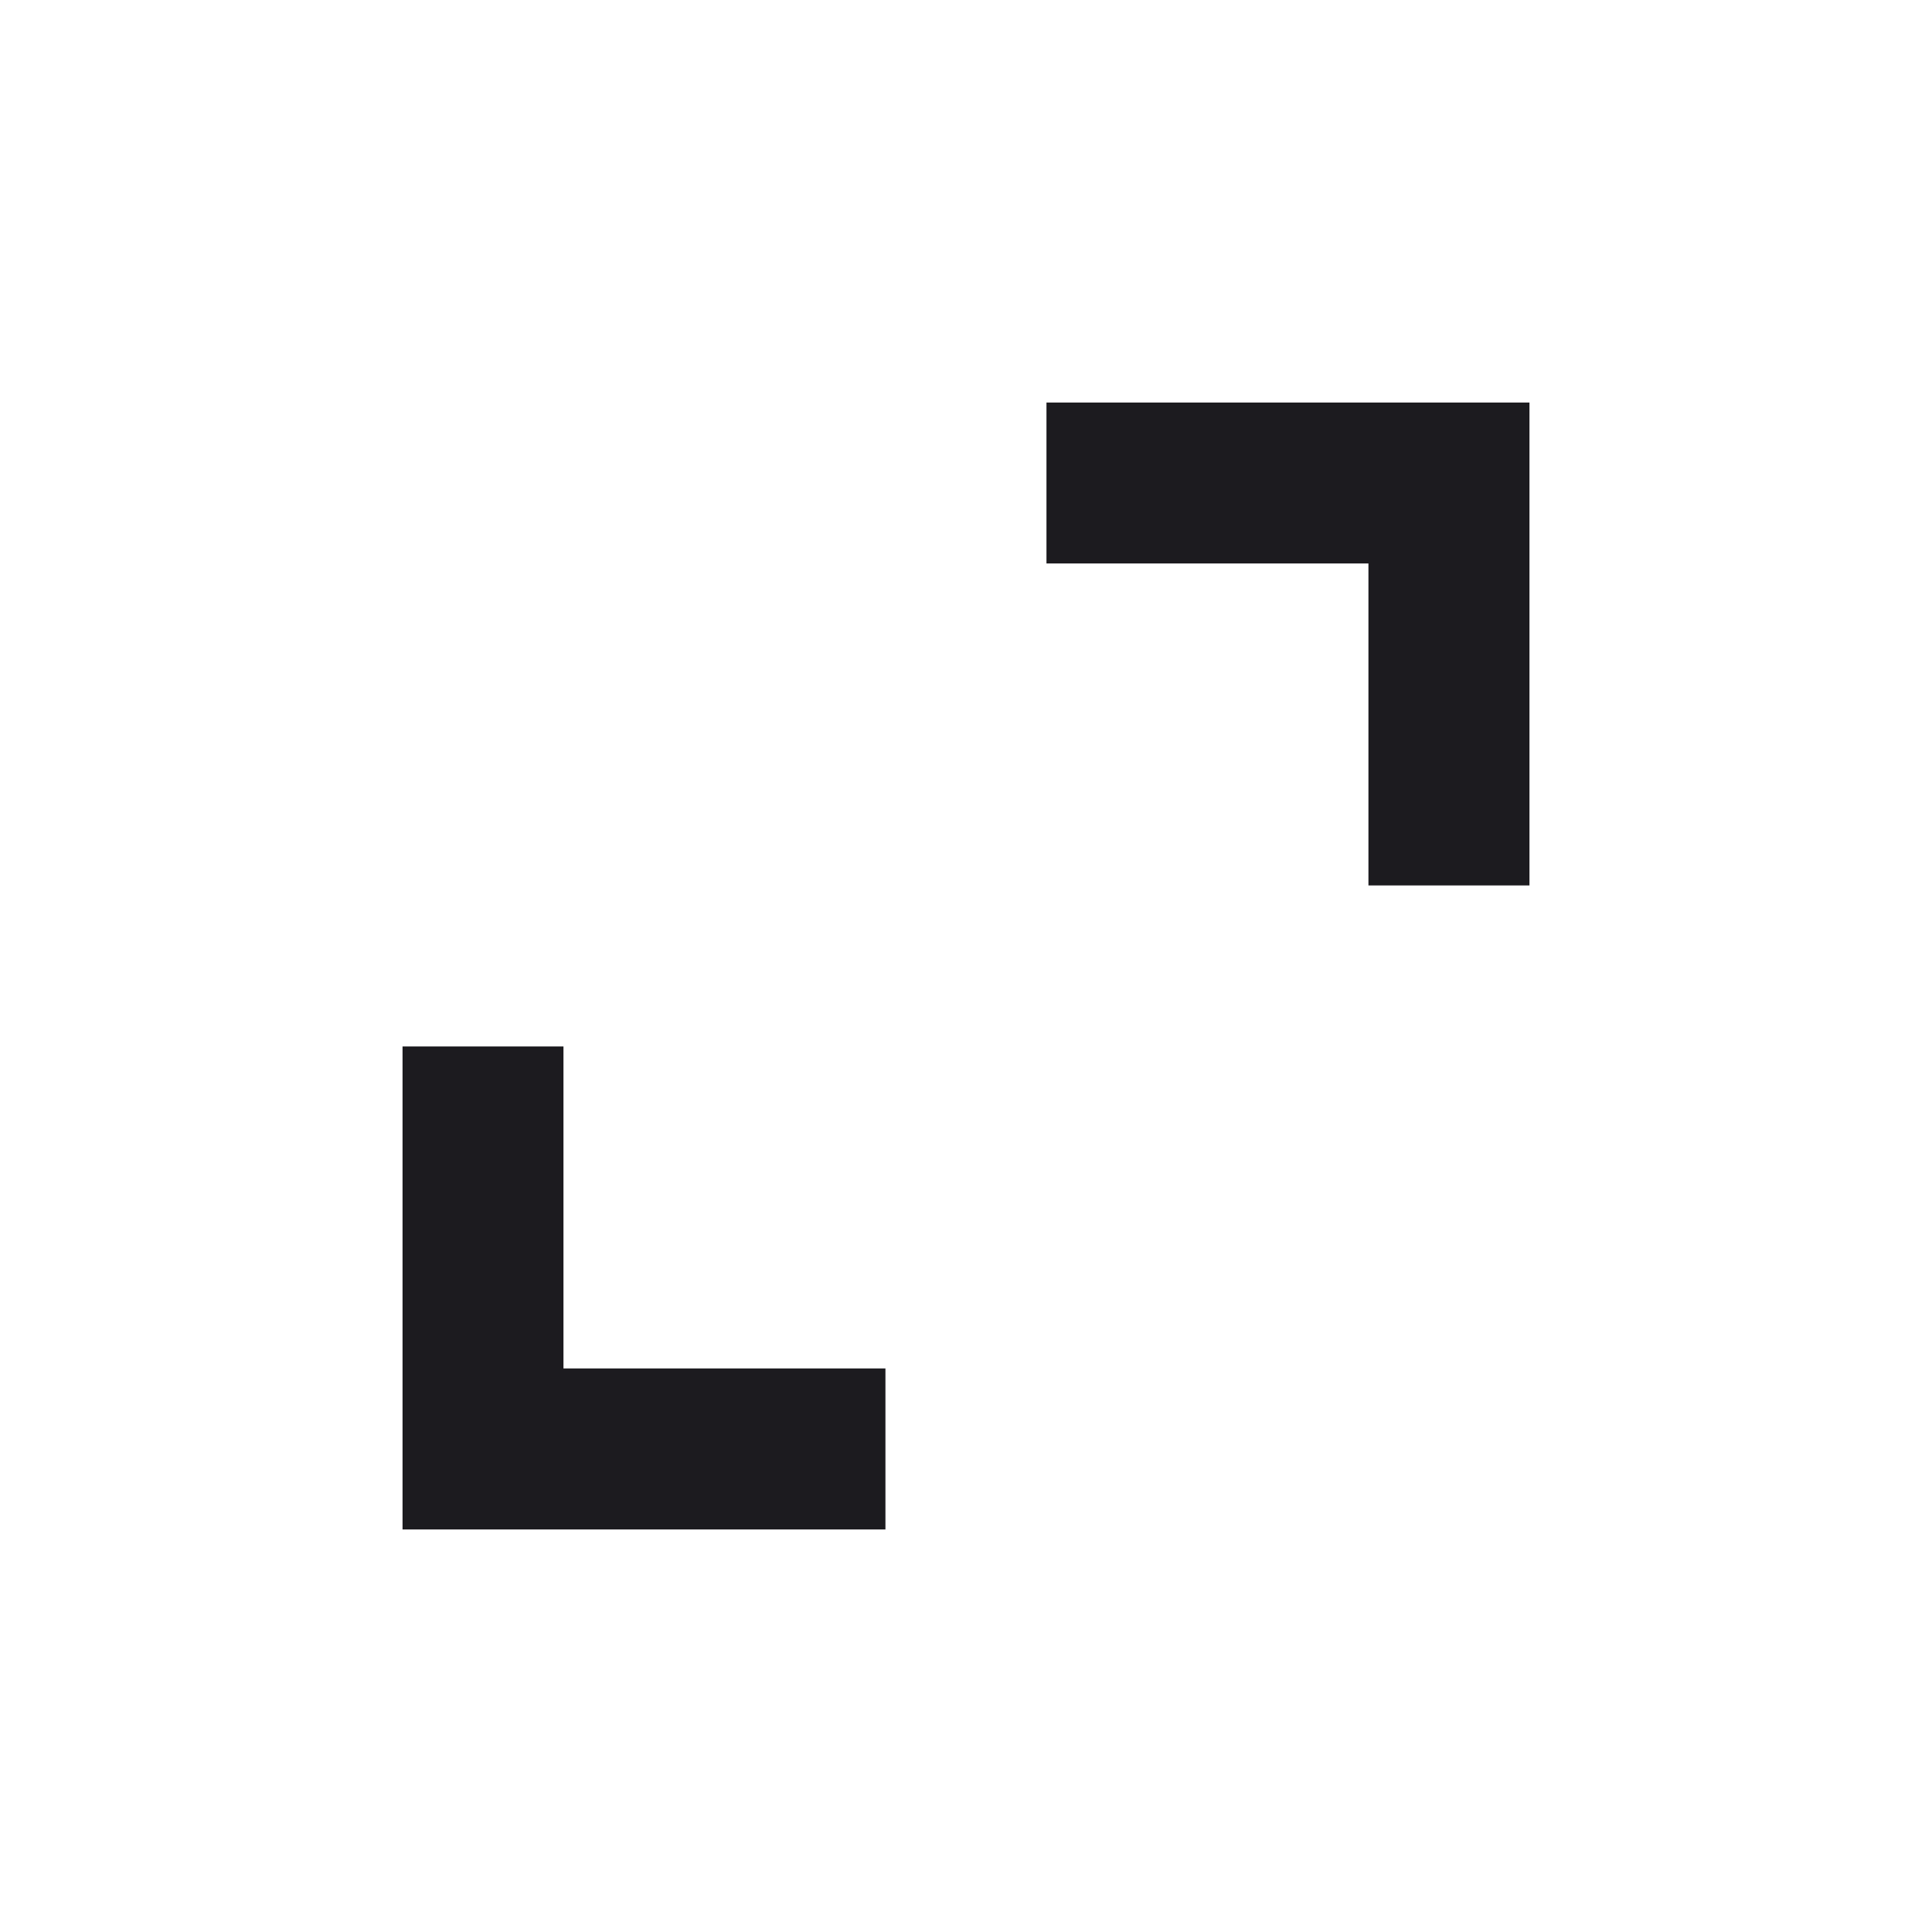 <svg width="20" height="20" viewBox="0 0 20 20" fill="none" xmlns="http://www.w3.org/2000/svg">
<mask id="mask0_822_543" style="mask-type:alpha" maskUnits="userSpaceOnUse" x="0" y="0" width="20" height="20">
<rect width="20" height="20" fill="#D9D9D9"/>
</mask>
<g mask="url(#mask0_822_543)">
<path d="M4.167 15.833V10.833H5.833V14.166H9.166V15.833H4.167ZM14.166 9.166V5.833H10.833V4.167H15.833V9.166H14.166Z" fill="#1C1B1F"/>
</g>
</svg>
